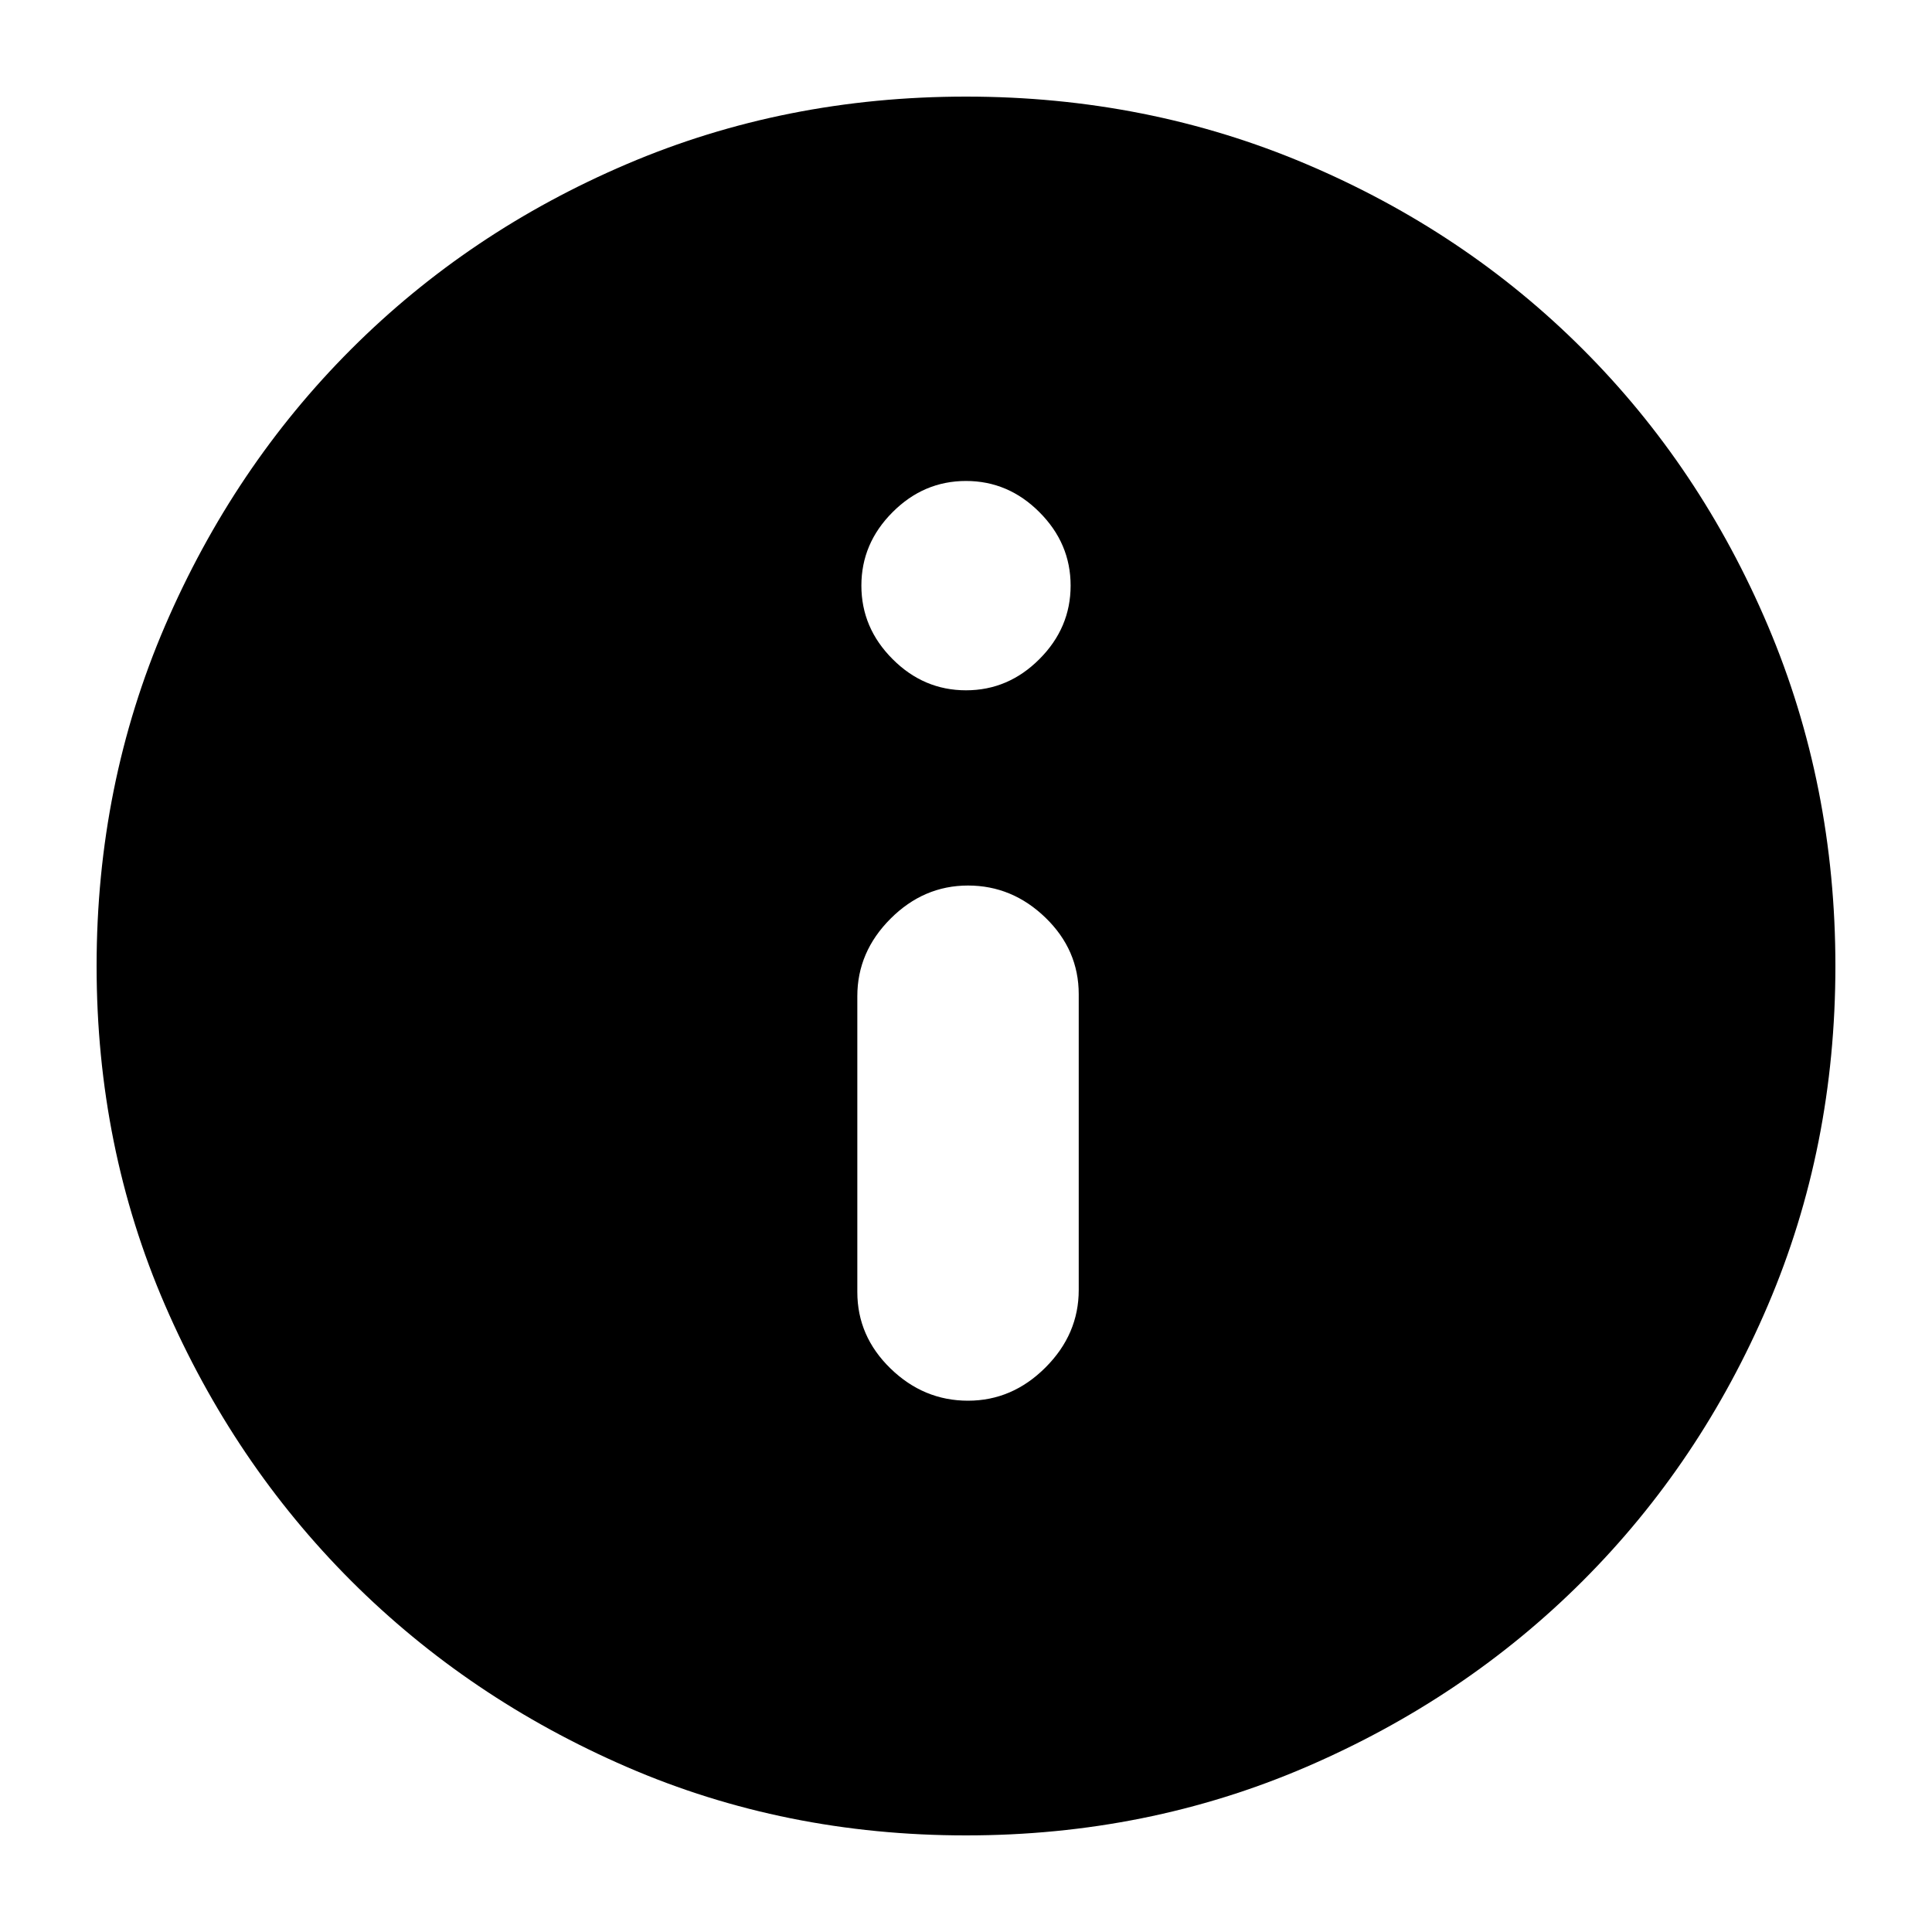 <svg xmlns="http://www.w3.org/2000/svg" height="20" width="20"><path d="M10.021 14.5Q10.479 14.5 10.823 14.156Q11.167 13.812 11.167 13.354V10.292Q11.167 9.833 10.823 9.5Q10.479 9.167 10.021 9.167Q9.562 9.167 9.219 9.51Q8.875 9.854 8.875 10.312V13.375Q8.875 13.833 9.219 14.167Q9.562 14.5 10.021 14.5ZM10 7.146Q10.438 7.146 10.76 6.823Q11.083 6.5 11.083 6.062Q11.083 5.625 10.76 5.302Q10.438 4.979 10 4.979Q9.562 4.979 9.24 5.302Q8.917 5.625 8.917 6.062Q8.917 6.5 9.24 6.823Q9.562 7.146 10 7.146ZM10 19Q8.125 19 6.49 18.292Q4.854 17.583 3.635 16.365Q2.417 15.146 1.708 13.51Q1 11.875 1 10Q1 8.125 1.708 6.479Q2.417 4.833 3.635 3.615Q4.854 2.396 6.49 1.698Q8.125 1 10 1Q11.875 1 13.521 1.698Q15.167 2.396 16.385 3.615Q17.604 4.833 18.302 6.479Q19 8.125 19 10Q19 11.875 18.302 13.51Q17.604 15.146 16.385 16.365Q15.167 17.583 13.521 18.292Q11.875 19 10 19Z"/></svg>